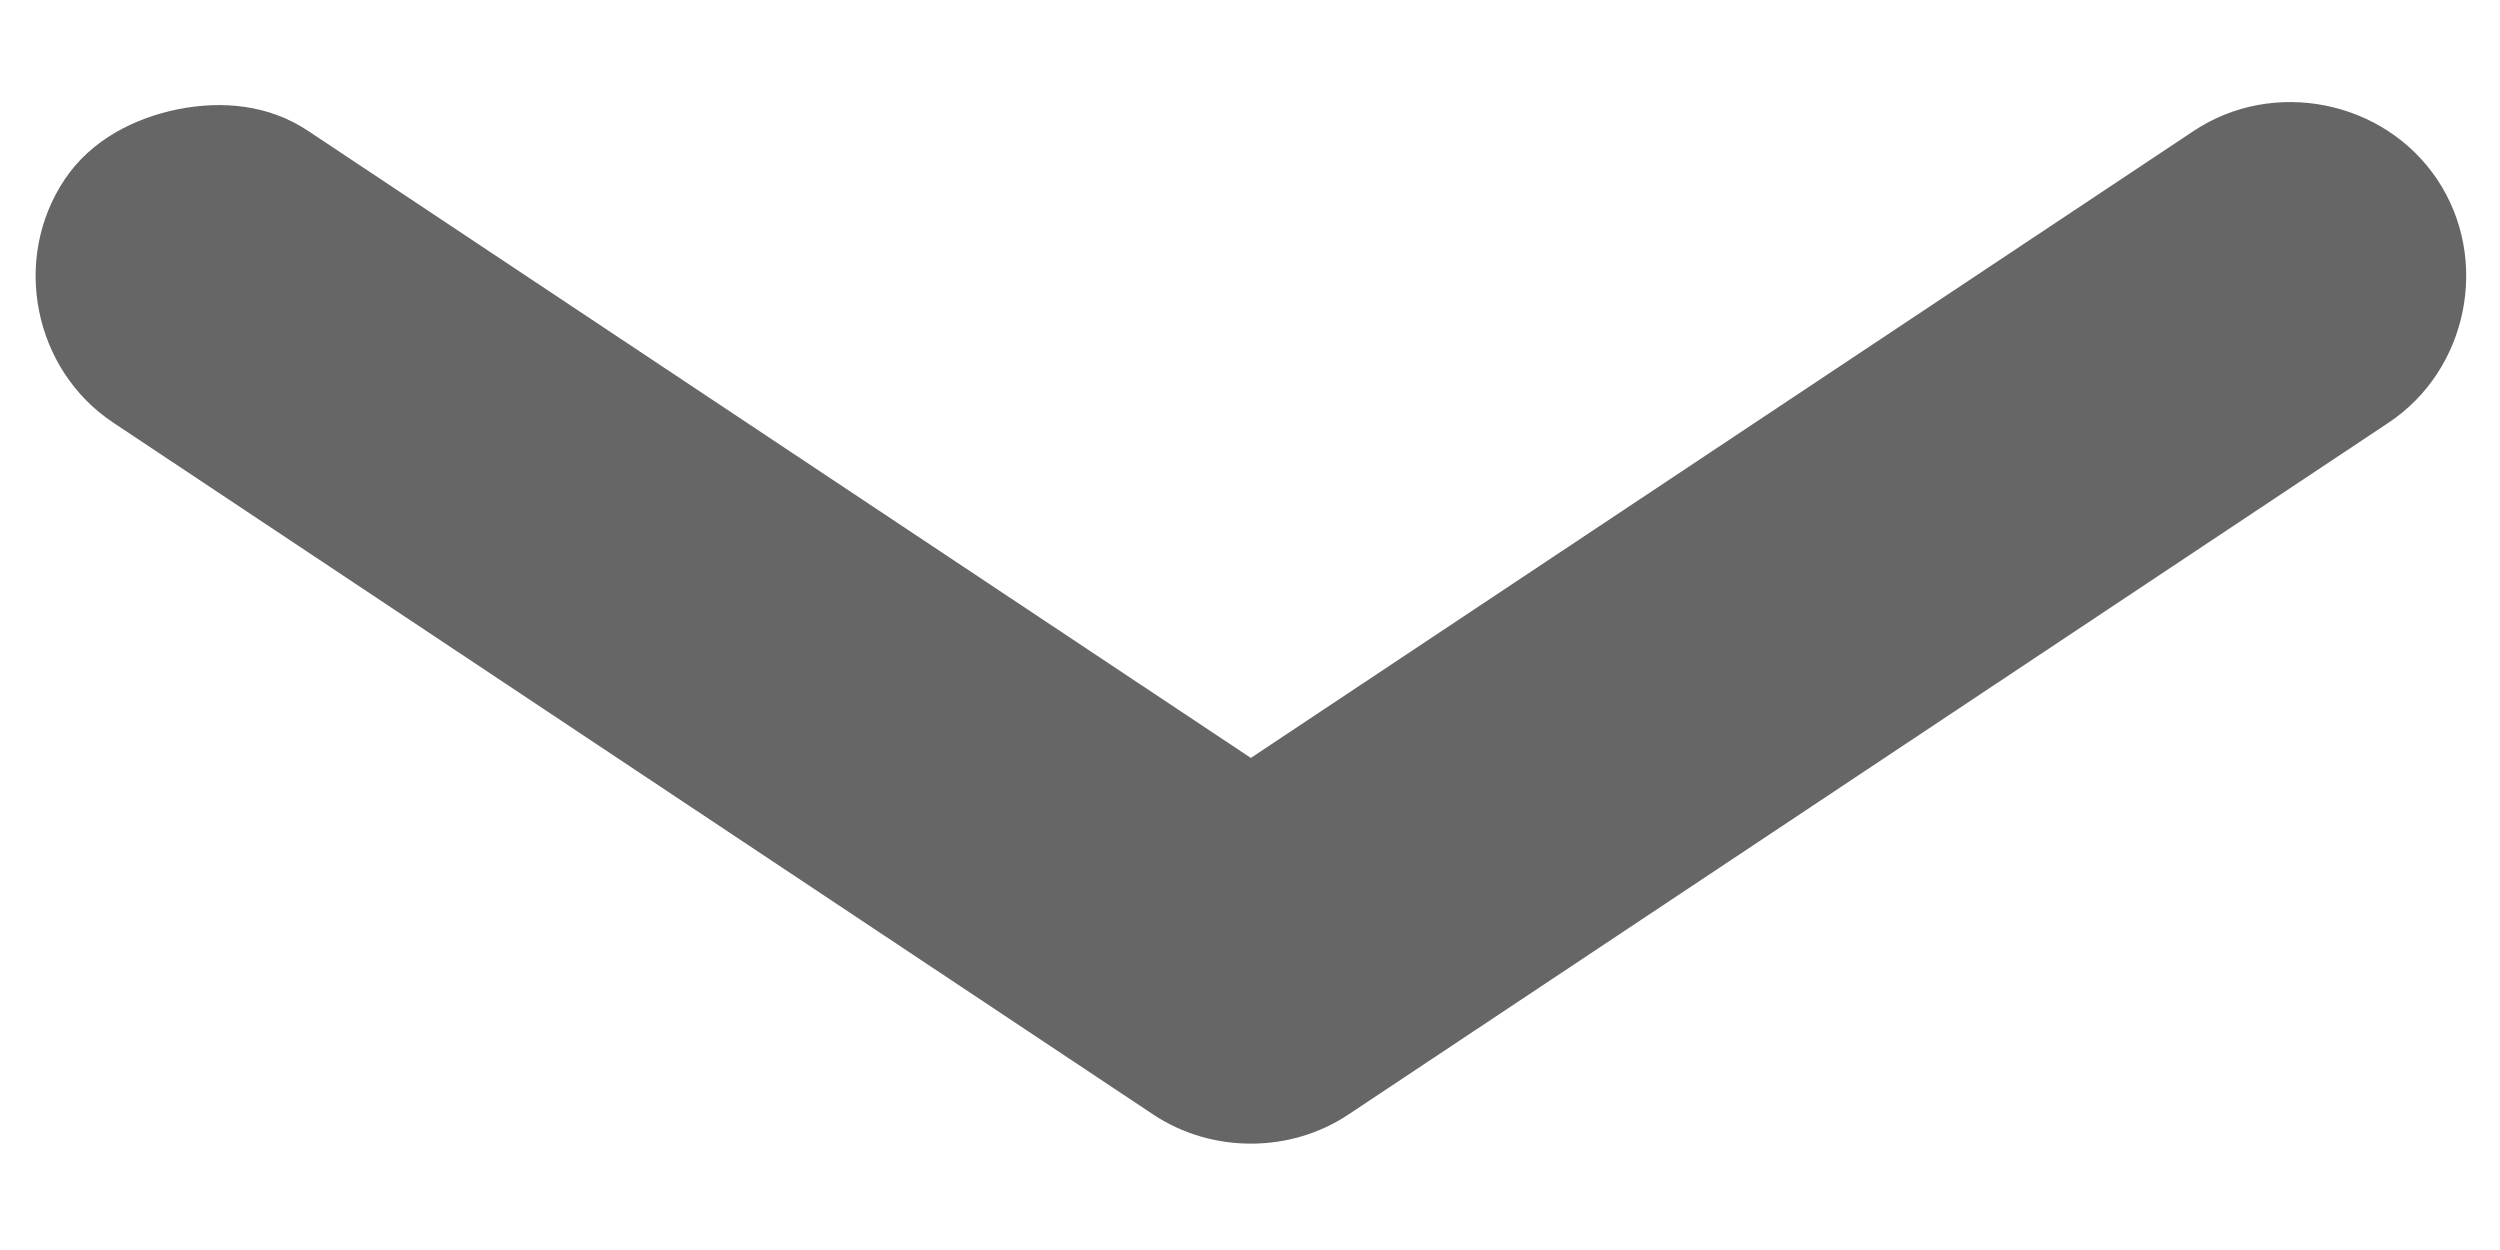 <svg width="12" height="6" viewBox="0 0 12 6" fill="none" xmlns="http://www.w3.org/2000/svg">
<path d="M0.856 0.524C0.647 0.566 0.437 0.671 0.31 0.862C0.055 1.244 0.161 1.775 0.544 2.029L5.536 5.35C5.816 5.536 6.193 5.536 6.472 5.35L11.465 2.029C11.847 1.775 11.954 1.244 11.699 0.862C11.444 0.48 10.911 0.374 10.529 0.629L6.004 3.638L1.48 0.629C1.289 0.501 1.065 0.483 0.856 0.524Z" fill="#666666"/>
</svg>
